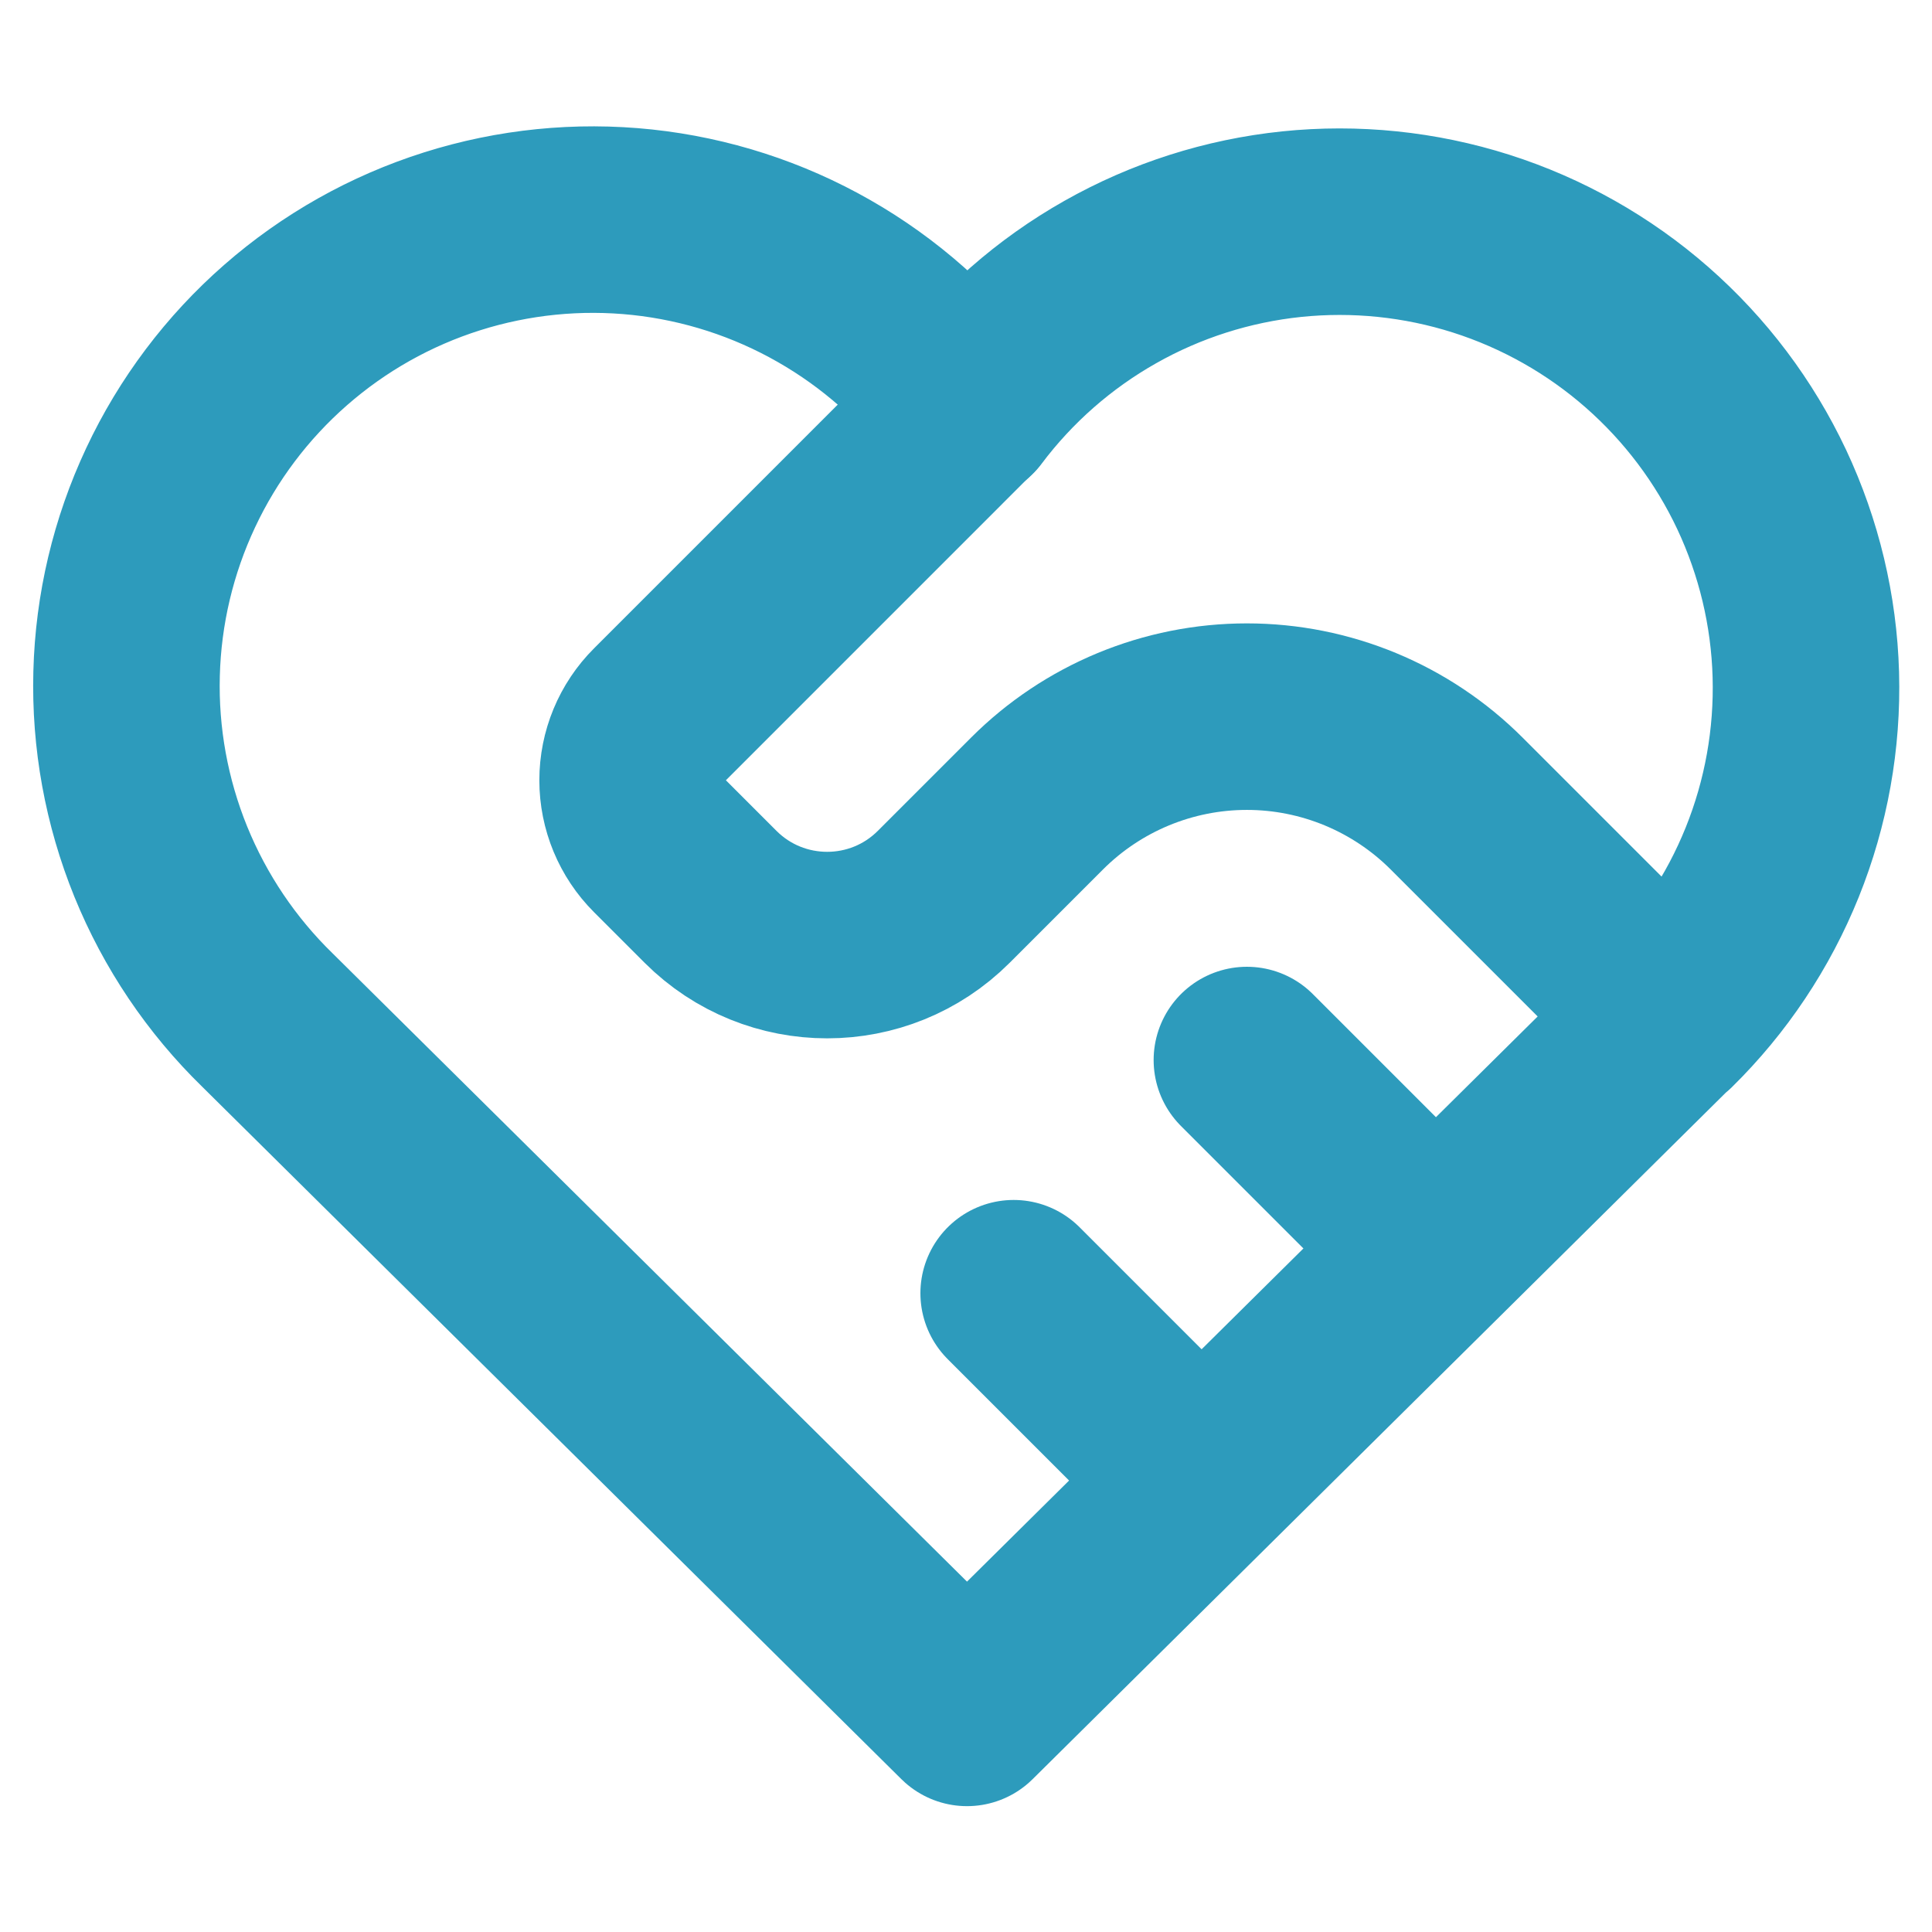 <svg width="46" height="46" viewBox="0 0 46 46" fill="none" xmlns="http://www.w3.org/2000/svg">
<mask id="mask0_1150_1453" style="mask-type:alpha" maskUnits="userSpaceOnUse" x="0" y="0" width="46" height="46">
<rect width="46" height="46" fill="#D9D9D9"/>
</mask>
<g mask="url(#mask0_1150_1453)">
<path d="M39.678 24.289L23.024 40.783L6.369 24.289C5.271 23.22 4.406 21.935 3.828 20.515C3.251 19.095 2.973 17.571 3.014 16.039C3.054 14.507 3.411 13 4.063 11.612C4.714 10.225 5.646 8.987 6.799 7.978C7.952 6.968 9.302 6.208 10.764 5.746C12.225 5.284 13.766 5.129 15.29 5.291C16.814 5.454 18.288 5.93 19.619 6.691C20.95 7.451 22.109 8.478 23.024 9.709C23.942 8.487 25.102 7.469 26.432 6.717C27.762 5.964 29.233 5.495 30.753 5.337C32.273 5.18 33.809 5.338 35.265 5.801C36.721 6.265 38.066 7.024 39.215 8.031C40.364 9.038 41.293 10.271 41.944 11.653C42.594 13.036 42.953 14.538 42.996 16.065C43.039 17.593 42.767 19.113 42.196 20.53C41.625 21.947 40.768 23.231 39.678 24.302" stroke="#2D9BBC" stroke-width="4.441" stroke-linecap="round" stroke-linejoin="round"/>
<path d="M23.025 9.695L15.713 17.008C15.296 17.424 15.062 17.989 15.062 18.578C15.062 19.166 15.296 19.731 15.713 20.148L16.918 21.353C18.451 22.885 20.938 22.885 22.47 21.353L24.69 19.133C26.015 17.808 27.813 17.063 29.687 17.063C31.561 17.063 33.358 17.808 34.683 19.133L39.679 24.129" stroke="#2D9BBC" stroke-width="4.441" stroke-linecap="round" stroke-linejoin="round"/>
<path d="M24.135 30.791L28.576 35.232" stroke="#2D9BBC" stroke-width="4.441" stroke-linecap="round" stroke-linejoin="round"/>
<path d="M29.688 25.239L34.129 29.68" stroke="#2D9BBC" stroke-width="4.441" stroke-linecap="round" stroke-linejoin="round"/>
</g>
</svg>
